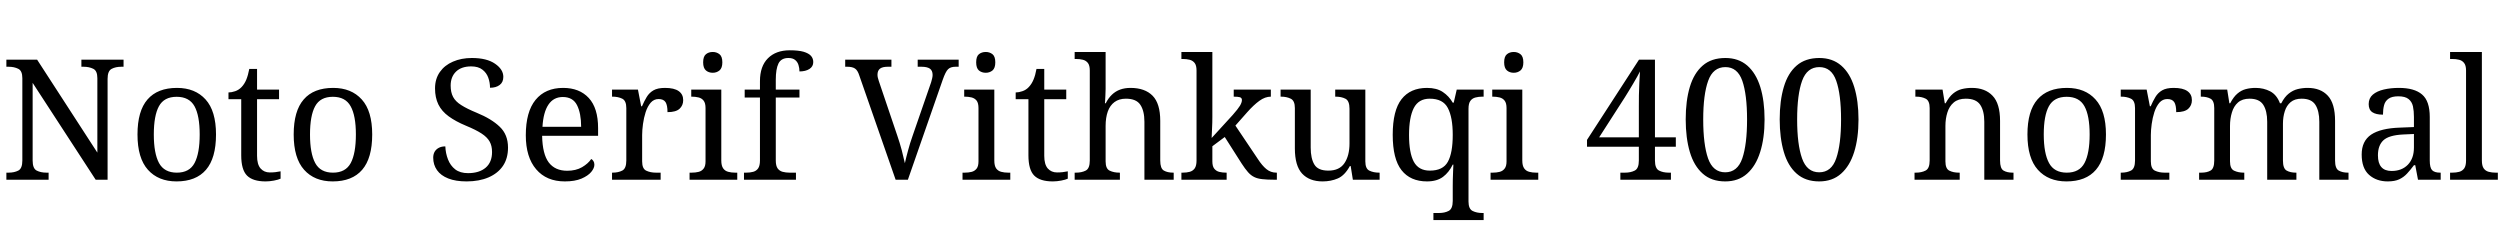 <svg xmlns="http://www.w3.org/2000/svg" xmlns:xlink="http://www.w3.org/1999/xlink" width="356.928" height="32.688"><path fill="black" d="M6.94 25.66L0.91 25.66L0.91 24.65L1.22 24.65Q2.04 24.65 2.62 24.35Q3.19 24.05 3.19 22.92L3.19 22.92L3.19 11.16Q3.19 10.10 2.60 9.82Q2.02 9.53 1.22 9.53L1.22 9.53L0.91 9.53L0.91 8.52L5.30 8.52L13.90 21.79L13.90 11.16Q13.90 10.10 13.31 9.82Q12.72 9.53 11.93 9.53L11.93 9.53L11.62 9.53L11.62 8.52L17.64 8.52L17.64 9.53L17.33 9.53Q16.51 9.53 15.94 9.83Q15.36 10.13 15.36 11.26L15.36 11.26L15.36 25.66L13.66 25.66L4.66 11.83L4.66 22.92Q4.66 24.05 5.23 24.35Q5.81 24.65 6.62 24.65L6.62 24.65L6.94 24.65L6.94 25.66ZM25.20 25.90L25.20 25.90Q22.61 25.90 21.12 24.24Q19.63 22.58 19.63 19.20L19.63 19.20Q19.63 15.84 21.06 14.20Q22.49 12.55 25.27 12.55L25.27 12.55Q27.86 12.55 29.35 14.20Q30.84 15.84 30.84 19.20L30.84 19.20Q30.84 22.58 29.41 24.24Q27.98 25.90 25.20 25.90ZM25.25 24.65L25.25 24.65Q27.05 24.65 27.78 23.27Q28.51 21.89 28.51 19.20L28.51 19.20Q28.51 16.51 27.77 15.17Q27.02 13.82 25.22 13.82L25.22 13.82Q23.42 13.82 22.69 15.17Q21.96 16.51 21.96 19.20L21.96 19.20Q21.96 21.89 22.70 23.27Q23.45 24.65 25.25 24.65ZM37.92 25.90L37.92 25.90Q36.10 25.90 35.27 25.07Q34.44 24.24 34.44 22.18L34.44 22.18L34.44 14.16L32.62 14.16L32.62 13.20Q33.05 13.20 33.58 13.02Q34.10 12.84 34.49 12.43L34.49 12.43Q34.90 12.00 35.16 11.38Q35.42 10.75 35.59 9.84L35.59 9.84L36.70 9.84L36.70 12.79L39.84 12.79L39.84 14.16L36.70 14.16L36.70 22.25Q36.70 23.47 37.20 24.05Q37.70 24.62 38.52 24.62L38.52 24.62Q38.95 24.62 39.31 24.58Q39.67 24.53 40.06 24.46L40.06 24.46L40.06 25.51Q39.74 25.66 39.12 25.78Q38.50 25.90 37.92 25.90ZM47.50 25.90L47.50 25.90Q44.90 25.90 43.42 24.24Q41.93 22.58 41.93 19.20L41.93 19.20Q41.93 15.84 43.36 14.20Q44.78 12.55 47.57 12.55L47.57 12.55Q50.16 12.55 51.65 14.20Q53.14 15.84 53.14 19.20L53.14 19.20Q53.14 22.58 51.71 24.24Q50.28 25.90 47.50 25.90ZM47.54 24.65L47.54 24.65Q49.34 24.65 50.08 23.27Q50.81 21.89 50.81 19.20L50.81 19.20Q50.81 16.51 50.06 15.17Q49.32 13.82 47.52 13.82L47.52 13.82Q45.72 13.82 44.99 15.17Q44.26 16.51 44.26 19.20L44.26 19.20Q44.26 21.89 45.00 23.27Q45.74 24.65 47.54 24.65ZM66.62 25.90L66.62 25.90Q65.06 25.90 64.00 25.48Q62.93 25.06 62.39 24.29Q61.85 23.52 61.85 22.51L61.85 22.51Q61.85 22.03 62.05 21.67Q62.26 21.31 62.64 21.11Q63.02 20.90 63.58 20.90L63.58 20.90Q63.62 21.89 63.96 22.76Q64.30 23.64 64.99 24.18Q65.69 24.72 66.82 24.72L66.82 24.72Q68.42 24.72 69.34 23.94Q70.25 23.16 70.25 21.70L70.25 21.70Q70.25 20.81 69.90 20.20Q69.55 19.58 68.75 19.06Q67.94 18.53 66.53 17.95L66.53 17.95Q65.04 17.33 64.06 16.61Q63.07 15.89 62.59 14.92Q62.11 13.94 62.11 12.62L62.11 12.62Q62.11 11.26 62.80 10.28Q63.48 9.31 64.67 8.80Q65.86 8.28 67.37 8.28L67.37 8.28Q69.50 8.28 70.68 9.10Q71.86 9.91 71.86 10.97L71.86 10.97Q71.86 11.74 71.34 12.13Q70.82 12.53 69.96 12.53L69.96 12.53Q69.96 11.78 69.71 11.09Q69.46 10.39 68.87 9.94Q68.28 9.48 67.27 9.48L67.27 9.48Q65.88 9.48 65.11 10.22Q64.34 10.97 64.34 12.22L64.34 12.22Q64.34 13.18 64.69 13.84Q65.04 14.50 65.86 15.01Q66.67 15.53 68.06 16.10L68.06 16.10Q70.18 16.97 71.35 18.10Q72.53 19.22 72.53 21.07L72.53 21.07Q72.53 22.61 71.81 23.68Q71.09 24.74 69.76 25.32Q68.42 25.90 66.62 25.90ZM80.64 25.90L80.64 25.90Q78.02 25.90 76.55 24.17Q75.07 22.44 75.07 19.32L75.07 19.32Q75.07 15.96 76.46 14.26Q77.86 12.55 80.40 12.55L80.40 12.55Q82.73 12.55 84.06 13.99Q85.39 15.43 85.39 18.29L85.39 18.29L85.39 19.39L77.40 19.39Q77.45 22.01 78.35 23.20Q79.25 24.38 80.98 24.38L80.98 24.38Q82.22 24.38 83.10 23.87Q83.98 23.35 84.41 22.70L84.41 22.70Q84.58 22.78 84.72 22.99Q84.86 23.21 84.86 23.52L84.86 23.52Q84.86 24 84.41 24.55Q83.95 25.10 83.02 25.50Q82.08 25.90 80.64 25.90ZM77.45 18.10L82.97 18.10Q82.97 16.18 82.38 15.01Q81.79 13.85 80.35 13.85L80.35 13.85Q79.03 13.85 78.30 14.94Q77.57 16.03 77.45 18.10L77.45 18.10ZM94.32 25.66L87.38 25.66L87.38 24.65L87.46 24.65Q88.27 24.65 88.85 24.35Q89.42 24.05 89.42 22.92L89.42 22.92L89.42 15.43Q89.42 14.38 88.84 14.09Q88.25 13.80 87.46 13.80L87.46 13.80L87.38 13.80L87.38 12.79L91.08 12.79L91.54 15.17L91.66 15.17Q91.97 14.45 92.33 13.85Q92.69 13.25 93.29 12.90Q93.89 12.55 94.94 12.55L94.94 12.55Q96.26 12.55 96.90 13.01Q97.54 13.46 97.54 14.30L97.54 14.30Q97.54 15.05 97.02 15.53Q96.50 16.01 95.30 16.01L95.30 16.01Q95.30 15.02 95.02 14.58Q94.73 14.14 94.03 14.14L94.03 14.14Q93.36 14.14 92.90 14.66Q92.45 15.19 92.18 16.01Q91.92 16.82 91.80 17.70Q91.68 18.58 91.68 19.27L91.68 19.27L91.68 23.04Q91.68 24.10 92.27 24.37Q92.86 24.65 93.65 24.65L93.65 24.65L94.32 24.65L94.32 25.66ZM105.26 25.66L98.45 25.66L98.45 24.65L98.76 24.65Q99.29 24.65 99.73 24.54Q100.18 24.43 100.45 24.08Q100.73 23.74 100.73 23.04L100.73 23.04L100.73 15.43Q100.73 14.71 100.45 14.36Q100.18 14.02 99.73 13.91Q99.29 13.80 98.76 13.80L98.76 13.80L98.69 13.80L98.69 12.79L102.98 12.79L102.98 22.92Q102.98 23.66 103.25 24.04Q103.51 24.41 103.97 24.53Q104.42 24.65 104.95 24.65L104.95 24.65L105.26 24.65L105.26 25.66ZM101.76 10.39L101.76 10.39Q101.18 10.39 100.79 10.06Q100.39 9.72 100.39 8.90L100.39 8.90Q100.39 8.06 100.79 7.74Q101.18 7.42 101.76 7.42L101.76 7.42Q102.31 7.42 102.72 7.74Q103.13 8.06 103.13 8.90L103.13 8.90Q103.13 9.72 102.72 10.06Q102.31 10.39 101.76 10.39ZM113.64 25.66L106.22 25.66L106.22 24.65L106.54 24.65Q107.09 24.65 107.53 24.53Q107.98 24.41 108.24 24.04Q108.50 23.66 108.50 22.92L108.50 22.92L108.50 13.92L106.32 13.92L106.32 12.79L108.50 12.79L108.50 11.59Q108.50 9.46 109.64 8.32Q110.78 7.18 112.75 7.18L112.75 7.18Q114.00 7.18 114.73 7.39Q115.46 7.61 115.79 7.98Q116.11 8.35 116.11 8.86L116.11 8.86Q116.11 9.50 115.56 9.85Q115.01 10.20 114.14 10.20L114.14 10.20Q114.14 9.72 114.00 9.28Q113.86 8.83 113.52 8.56Q113.18 8.28 112.56 8.28L112.56 8.28Q111.53 8.28 111.14 9.07Q110.76 9.86 110.76 11.38L110.76 11.38L110.76 12.79L114.14 12.79L114.14 13.92L110.76 13.92L110.76 22.92Q110.76 23.66 111.02 24.04Q111.29 24.41 111.74 24.53Q112.20 24.65 112.73 24.65L112.73 24.65L113.64 24.65L113.64 25.66ZM127.87 25.66L122.69 10.80Q122.45 10.03 122.06 9.78Q121.68 9.53 120.98 9.53L120.98 9.53L120.67 9.53L120.67 8.52L127.27 8.52L127.27 9.53L126.72 9.53Q126.00 9.53 125.64 9.80Q125.28 10.08 125.28 10.68L125.28 10.68Q125.28 10.87 125.33 11.09Q125.38 11.30 125.47 11.57L125.47 11.57L128.11 19.37Q128.47 20.42 128.74 21.43Q129 22.44 129.19 23.30L129.19 23.30Q129.38 22.44 129.65 21.46Q129.91 20.47 130.30 19.37L130.30 19.37L132.94 11.74Q133.03 11.45 133.09 11.17Q133.15 10.90 133.15 10.70L133.15 10.70Q133.15 10.08 132.76 9.80Q132.36 9.53 131.57 9.53L131.57 9.53L131.02 9.53L131.02 8.52L136.87 8.52L136.87 9.53L136.42 9.53Q135.72 9.53 135.36 9.88Q135 10.22 134.59 11.40L134.59 11.40L129.62 25.66L127.87 25.66ZM144.24 25.66L137.42 25.66L137.42 24.65L137.74 24.65Q138.26 24.65 138.71 24.54Q139.15 24.43 139.43 24.08Q139.70 23.74 139.70 23.04L139.70 23.04L139.70 15.43Q139.70 14.71 139.43 14.36Q139.15 14.02 138.71 13.91Q138.26 13.80 137.74 13.80L137.74 13.80L137.66 13.80L137.66 12.79L141.96 12.79L141.96 22.92Q141.96 23.66 142.22 24.04Q142.49 24.41 142.94 24.53Q143.40 24.65 143.93 24.65L143.93 24.65L144.24 24.65L144.24 25.66ZM140.74 10.39L140.74 10.39Q140.16 10.39 139.76 10.06Q139.37 9.72 139.37 8.90L139.37 8.90Q139.37 8.06 139.76 7.74Q140.16 7.42 140.74 7.42L140.74 7.42Q141.29 7.42 141.70 7.74Q142.10 8.06 142.10 8.90L142.10 8.90Q142.10 9.72 141.70 10.06Q141.29 10.39 140.74 10.39ZM150.31 25.90L150.31 25.90Q148.49 25.90 147.66 25.07Q146.83 24.24 146.83 22.18L146.83 22.18L146.83 14.16L145.01 14.16L145.01 13.20Q145.44 13.20 145.97 13.02Q146.50 12.84 146.88 12.43L146.88 12.43Q147.29 12.00 147.55 11.38Q147.82 10.75 147.98 9.84L147.98 9.84L149.09 9.84L149.09 12.79L152.23 12.79L152.23 14.16L149.09 14.16L149.09 22.25Q149.09 23.47 149.59 24.05Q150.10 24.62 150.91 24.62L150.91 24.62Q151.34 24.62 151.70 24.58Q152.06 24.53 152.45 24.46L152.45 24.46L152.45 25.51Q152.14 25.66 151.51 25.78Q150.89 25.90 150.31 25.90ZM159.89 25.66L153.43 25.66L153.43 24.65L153.62 24.65Q154.44 24.65 155.02 24.35Q155.59 24.05 155.59 22.92L155.59 22.92L155.59 10.06Q155.59 9.34 155.32 8.99Q155.04 8.64 154.60 8.53Q154.15 8.42 153.62 8.42L153.62 8.42L153.43 8.42L153.43 7.42L157.85 7.42L157.85 12.70Q157.85 13.13 157.82 13.60Q157.80 14.06 157.78 14.40Q157.75 14.74 157.75 14.74L157.75 14.74L157.87 14.74Q158.23 14.02 158.75 13.52Q159.26 13.03 159.92 12.79Q160.58 12.55 161.40 12.55L161.40 12.55Q163.46 12.55 164.56 13.67Q165.65 14.78 165.65 17.26L165.65 17.26L165.65 22.92Q165.65 24.05 166.16 24.35Q166.68 24.65 167.50 24.65L167.50 24.65L167.57 24.65L167.57 25.66L163.39 25.66L163.39 17.38Q163.39 15.82 162.80 14.95Q162.22 14.09 160.75 14.09L160.75 14.09Q159.77 14.09 159.12 14.57Q158.47 15.05 158.16 15.92Q157.85 16.80 157.85 17.98L157.85 17.98L157.85 23.04Q157.85 24.10 158.44 24.37Q159.02 24.65 159.82 24.65L159.82 24.65L159.89 24.65L159.89 25.66ZM175.13 25.66L168.67 25.66L168.67 24.65L168.86 24.65Q169.42 24.65 169.86 24.53Q170.30 24.41 170.57 24.04Q170.83 23.66 170.83 22.92L170.83 22.92L170.83 10.06Q170.83 9.34 170.56 8.99Q170.28 8.64 169.84 8.53Q169.39 8.42 168.86 8.42L168.86 8.42L168.67 8.42L168.67 7.42L173.09 7.42L173.09 16.68Q173.09 16.99 173.08 17.50Q173.06 18 173.04 18.50Q173.02 19.01 173.00 19.36Q172.99 19.70 172.99 19.70L172.99 19.70L175.99 16.42Q176.76 15.55 177.04 15.08Q177.31 14.62 177.31 14.28L177.31 14.28Q177.31 13.97 177.02 13.88Q176.74 13.80 176.14 13.80L176.14 13.80L176.14 12.79L181.44 12.79L181.44 13.80Q180.62 13.80 179.81 14.39Q178.99 14.98 178.06 16.03L178.06 16.03L176.38 17.93L179.57 22.68Q180.19 23.64 180.80 24.14Q181.42 24.65 182.23 24.65L182.23 24.65L182.30 24.65L182.30 25.66L181.97 25.66Q180.94 25.66 180.24 25.58Q179.54 25.51 179.08 25.28Q178.61 25.06 178.19 24.59Q177.77 24.12 177.26 23.33L177.26 23.33L174.86 19.56L173.09 20.88L173.09 23.04Q173.09 23.74 173.36 24.08Q173.64 24.43 174.08 24.54Q174.53 24.65 175.06 24.65L175.06 24.65L175.13 24.65L175.13 25.66ZM188.83 25.90L188.83 25.90Q186.94 25.90 185.90 24.78Q184.87 23.66 184.87 21.19L184.87 21.19L184.87 15.43Q184.87 14.38 184.28 14.09Q183.70 13.80 182.90 13.80L182.90 13.80L182.83 13.80L182.83 12.79L187.13 12.79L187.13 21.07Q187.13 22.63 187.66 23.50Q188.18 24.36 189.65 24.36L189.65 24.36Q191.23 24.36 191.95 23.29Q192.67 22.22 192.67 20.47L192.67 20.47L192.67 15.53Q192.67 14.40 192.10 14.10Q191.52 13.80 190.70 13.80L190.70 13.80L190.63 13.80L190.63 12.79L194.93 12.79L194.93 23.04Q194.93 24.10 195.52 24.37Q196.10 24.65 196.90 24.65L196.90 24.65L196.97 24.65L196.97 25.66L193.15 25.66L192.84 23.71L192.72 23.71Q191.98 25.06 190.99 25.48Q190.01 25.90 188.83 25.90ZM211.82 31.42L204.65 31.42L204.65 30.41L205.44 30.41Q206.26 30.41 206.83 30.11Q207.41 29.81 207.41 28.68L207.41 28.68L207.41 26.62Q207.41 26.23 207.42 25.64Q207.43 25.06 207.46 24.46Q207.48 23.86 207.50 23.50L207.50 23.50L207.41 23.50Q206.88 24.60 206.02 25.25Q205.15 25.90 203.74 25.90L203.74 25.90Q201.36 25.90 200.10 24.30Q198.84 22.70 198.84 19.25L198.84 19.25Q198.84 15.77 200.10 14.16Q201.36 12.55 203.74 12.55L203.74 12.55Q205.13 12.55 206.00 13.14Q206.88 13.73 207.41 14.66L207.41 14.66L207.55 14.66L207.98 12.79L211.82 12.79L211.82 13.80L211.63 13.80Q211.10 13.80 210.65 13.92Q210.19 14.04 209.93 14.40Q209.66 14.76 209.66 15.53L209.66 15.53L209.66 28.78Q209.66 29.83 210.25 30.12Q210.84 30.41 211.63 30.41L211.63 30.41L211.82 30.41L211.82 31.42ZM204.14 24.36L204.14 24.36Q206.02 24.36 206.71 23.10Q207.41 21.84 207.41 19.25L207.41 19.25Q207.41 16.75 206.71 15.42Q206.02 14.09 204.12 14.09L204.12 14.09Q202.54 14.09 201.85 15.42Q201.17 16.75 201.17 19.27L201.17 19.27Q201.17 21.82 201.85 23.09Q202.54 24.36 204.14 24.36ZM219.62 25.66L212.81 25.66L212.81 24.65L213.12 24.65Q213.65 24.65 214.09 24.54Q214.54 24.43 214.81 24.08Q215.09 23.74 215.09 23.04L215.09 23.04L215.09 15.43Q215.09 14.71 214.81 14.36Q214.54 14.02 214.09 13.91Q213.65 13.80 213.12 13.80L213.12 13.80L213.05 13.80L213.05 12.79L217.34 12.79L217.34 22.92Q217.34 23.66 217.61 24.04Q217.87 24.41 218.33 24.53Q218.78 24.65 219.31 24.65L219.31 24.65L219.62 24.65L219.62 25.66ZM216.12 10.39L216.12 10.39Q215.54 10.39 215.15 10.06Q214.75 9.72 214.75 8.90L214.75 8.90Q214.75 8.06 215.15 7.74Q215.54 7.42 216.12 7.42L216.12 7.42Q216.67 7.42 217.08 7.74Q217.49 8.06 217.49 8.90L217.49 8.90Q217.49 9.72 217.08 10.06Q216.67 10.39 216.12 10.39ZM238.56 25.66L231.34 25.66L231.34 24.65L232.01 24.65Q232.82 24.65 233.40 24.35Q233.98 24.05 233.98 22.92L233.98 22.92L233.98 20.95L226.58 20.95L226.58 19.97L234.00 8.52L236.28 8.52L236.28 19.61L239.26 19.61L239.26 20.95L236.28 20.95L236.28 22.92Q236.28 24.05 236.86 24.35Q237.43 24.65 238.25 24.65L238.25 24.65L238.56 24.65L238.56 25.66ZM231.98 13.90L228.31 19.61L233.98 19.61L233.98 15.17Q233.98 14.47 233.99 13.60Q234.00 12.72 234.05 11.83Q234.10 10.94 234.14 10.20L234.14 10.20Q234.02 10.44 233.76 10.92Q233.50 11.40 233.16 11.96Q232.82 12.53 232.51 13.04Q232.20 13.56 231.98 13.90L231.98 13.90ZM246.31 25.90L246.31 25.90Q244.34 25.90 243.10 24.79Q241.85 23.69 241.26 21.70Q240.67 19.70 240.67 17.04L240.67 17.04Q240.67 14.38 241.26 12.41Q241.85 10.44 243.10 9.36Q244.34 8.28 246.34 8.28L246.34 8.28Q248.21 8.28 249.46 9.36Q250.70 10.44 251.32 12.42Q251.93 14.40 251.93 17.06L251.93 17.06Q251.93 19.73 251.30 21.71Q250.68 23.69 249.44 24.79Q248.21 25.90 246.31 25.90ZM246.31 24.60L246.31 24.60Q248.06 24.60 248.75 22.61Q249.43 20.62 249.43 17.06L249.43 17.06Q249.43 13.49 248.75 11.53Q248.06 9.58 246.34 9.58L246.34 9.58Q244.58 9.58 243.88 11.53Q243.17 13.49 243.17 17.06L243.17 17.06Q243.17 20.62 243.86 22.61Q244.56 24.60 246.31 24.60ZM259.73 25.90L259.73 25.90Q257.76 25.90 256.51 24.79Q255.26 23.69 254.68 21.70Q254.09 19.70 254.09 17.04L254.09 17.04Q254.09 14.38 254.68 12.41Q255.26 10.44 256.51 9.36Q257.76 8.28 259.75 8.28L259.75 8.28Q261.62 8.28 262.87 9.36Q264.12 10.44 264.73 12.42Q265.34 14.40 265.34 17.06L265.34 17.06Q265.34 19.73 264.72 21.71Q264.10 23.69 262.86 24.79Q261.62 25.90 259.73 25.90ZM259.73 24.60L259.73 24.60Q261.48 24.60 262.16 22.61Q262.85 20.62 262.85 17.06L262.85 17.06Q262.85 13.49 262.16 11.53Q261.48 9.58 259.75 9.58L259.75 9.58Q258.00 9.58 257.29 11.53Q256.58 13.49 256.58 17.06L256.58 17.06Q256.58 20.62 257.28 22.61Q257.98 24.60 259.73 24.60ZM279.79 25.66L273.34 25.66L273.34 24.65L273.53 24.65Q274.34 24.65 274.92 24.35Q275.50 24.05 275.50 22.92L275.50 22.92L275.50 15.43Q275.50 14.38 274.93 14.09Q274.37 13.80 273.58 13.80L273.58 13.80L273.46 13.80L273.46 12.79L277.34 12.79L277.66 14.74L277.78 14.74Q278.28 13.82 278.84 13.36Q279.41 12.89 280.08 12.72Q280.75 12.55 281.52 12.55L281.52 12.55Q283.42 12.55 284.48 13.67Q285.55 14.78 285.55 17.26L285.55 17.26L285.55 22.92Q285.55 24.05 286.04 24.35Q286.54 24.65 287.35 24.65L287.35 24.65L287.47 24.65L287.47 25.66L283.30 25.66L283.30 17.38Q283.30 15.82 282.71 14.95Q282.12 14.09 280.66 14.09L280.66 14.09Q279.58 14.09 278.94 14.63Q278.30 15.17 278.03 16.06Q277.75 16.94 277.75 17.98L277.75 17.98L277.75 23.04Q277.75 24.10 278.32 24.37Q278.88 24.65 279.67 24.65L279.67 24.65L279.79 24.65L279.79 25.66ZM295.03 25.90L295.03 25.90Q292.44 25.90 290.95 24.24Q289.46 22.58 289.46 19.20L289.46 19.20Q289.46 15.84 290.89 14.20Q292.32 12.55 295.10 12.55L295.10 12.55Q297.70 12.55 299.18 14.20Q300.67 15.84 300.67 19.20L300.67 19.20Q300.67 22.58 299.24 24.24Q297.82 25.90 295.03 25.90ZM295.08 24.65L295.08 24.65Q296.88 24.65 297.61 23.27Q298.34 21.89 298.34 19.20L298.34 19.20Q298.34 16.51 297.60 15.17Q296.86 13.82 295.06 13.82L295.06 13.82Q293.26 13.82 292.52 15.17Q291.79 16.51 291.79 19.20L291.79 19.20Q291.79 21.89 292.54 23.27Q293.28 24.65 295.08 24.65ZM309.72 25.66L302.78 25.66L302.78 24.65L302.86 24.65Q303.67 24.65 304.25 24.35Q304.82 24.05 304.82 22.92L304.82 22.92L304.82 15.43Q304.82 14.38 304.24 14.09Q303.65 13.80 302.86 13.80L302.86 13.80L302.78 13.80L302.78 12.79L306.48 12.79L306.94 15.17L307.06 15.17Q307.37 14.45 307.73 13.85Q308.09 13.25 308.69 12.90Q309.29 12.55 310.34 12.55L310.34 12.55Q311.66 12.55 312.30 13.01Q312.94 13.46 312.94 14.30L312.94 14.30Q312.94 15.05 312.42 15.53Q311.90 16.01 310.70 16.01L310.70 16.01Q310.70 15.02 310.42 14.58Q310.13 14.14 309.43 14.14L309.43 14.14Q308.76 14.14 308.30 14.66Q307.85 15.19 307.58 16.01Q307.32 16.82 307.20 17.70Q307.08 18.58 307.08 19.27L307.08 19.27L307.08 23.04Q307.08 24.10 307.67 24.37Q308.26 24.65 309.05 24.65L309.05 24.65L309.72 24.65L309.72 25.66ZM320.42 25.66L313.97 25.66L313.97 24.65L314.28 24.65Q315.10 24.65 315.61 24.35Q316.13 24.05 316.13 22.92L316.13 22.92L316.13 15.43Q316.13 14.38 315.60 14.09Q315.07 13.80 314.28 13.80L314.28 13.80L314.21 13.80L314.21 12.79L317.98 12.79L318.29 14.74L318.41 14.74Q318.89 13.82 319.44 13.36Q319.99 12.89 320.64 12.72Q321.29 12.55 322.03 12.55L322.03 12.55Q323.18 12.55 324.12 13.04Q325.06 13.54 325.51 14.74L325.51 14.74L325.70 14.74Q326.18 13.82 326.77 13.36Q327.36 12.89 328.04 12.72Q328.73 12.55 329.47 12.55L329.47 12.55Q331.32 12.55 332.35 13.67Q333.38 14.78 333.38 17.26L333.38 17.26L333.38 22.92Q333.38 24.05 333.90 24.35Q334.42 24.65 335.23 24.65L335.23 24.65L335.30 24.65L335.30 25.66L331.13 25.66L331.13 17.38Q331.13 15.82 330.56 14.95Q330.00 14.09 328.61 14.09L328.61 14.09Q327.62 14.09 327.04 14.58Q326.45 15.07 326.20 15.89Q325.94 16.70 325.94 17.66L325.94 17.66L325.94 22.92Q325.94 24.05 326.46 24.35Q326.98 24.65 327.79 24.65L327.79 24.65L327.86 24.65L327.86 25.66L323.69 25.66L323.69 17.38Q323.69 15.82 323.12 14.95Q322.56 14.09 321.17 14.09L321.17 14.09Q320.14 14.09 319.52 14.63Q318.91 15.17 318.65 16.06Q318.38 16.94 318.38 17.98L318.38 17.98L318.38 23.04Q318.38 24.10 318.97 24.37Q319.56 24.65 320.35 24.65L320.35 24.65L320.42 24.65L320.42 25.66ZM340.90 25.90L340.90 25.90Q339.29 25.90 338.23 24.96Q337.18 24.02 337.18 22.06L337.18 22.06Q337.18 20.14 338.53 19.22Q339.89 18.31 342.65 18.22L342.65 18.22L344.64 18.14L344.64 16.70Q344.64 15.84 344.50 15.18Q344.35 14.52 343.87 14.14Q343.39 13.75 342.41 13.75L342.41 13.75Q341.50 13.75 341.02 14.09Q340.54 14.42 340.38 15.01Q340.22 15.60 340.22 16.37L340.22 16.37Q339.22 16.37 338.70 16.02Q338.18 15.67 338.18 14.86L338.18 14.86Q338.18 14.02 338.77 13.51Q339.36 13.01 340.34 12.78Q341.33 12.55 342.50 12.55L342.50 12.55Q344.71 12.55 345.80 13.49Q346.90 14.42 346.90 16.70L346.90 16.70L346.90 22.92Q346.90 23.93 347.23 24.29Q347.57 24.65 348.38 24.65L348.38 24.65L348.46 24.65L348.46 25.66L345.22 25.66L344.83 23.59L344.64 23.59Q344.14 24.26 343.66 24.78Q343.18 25.30 342.54 25.60Q341.90 25.90 340.90 25.90ZM341.45 24.41L341.45 24.41Q342.91 24.41 343.78 23.51Q344.64 22.61 344.64 21.07L344.64 21.07L344.64 19.13L343.10 19.20Q341.06 19.30 340.28 20.03Q339.50 20.76 339.50 22.18L339.50 22.18Q339.50 24.41 341.45 24.41ZM356.62 25.66L349.80 25.66L349.80 24.65L350.11 24.65Q350.66 24.65 351.11 24.53Q351.55 24.41 351.82 24.04Q352.08 23.66 352.08 22.92L352.08 22.92L352.08 10.06Q352.08 9.34 351.80 8.99Q351.53 8.64 351.08 8.53Q350.64 8.42 350.11 8.42L350.11 8.42L349.80 8.42L349.80 7.42L354.34 7.42L354.34 22.92Q354.34 23.66 354.60 24.04Q354.86 24.41 355.32 24.53Q355.78 24.65 356.30 24.65L356.30 24.65L356.62 24.65L356.62 25.66Z"/></svg>